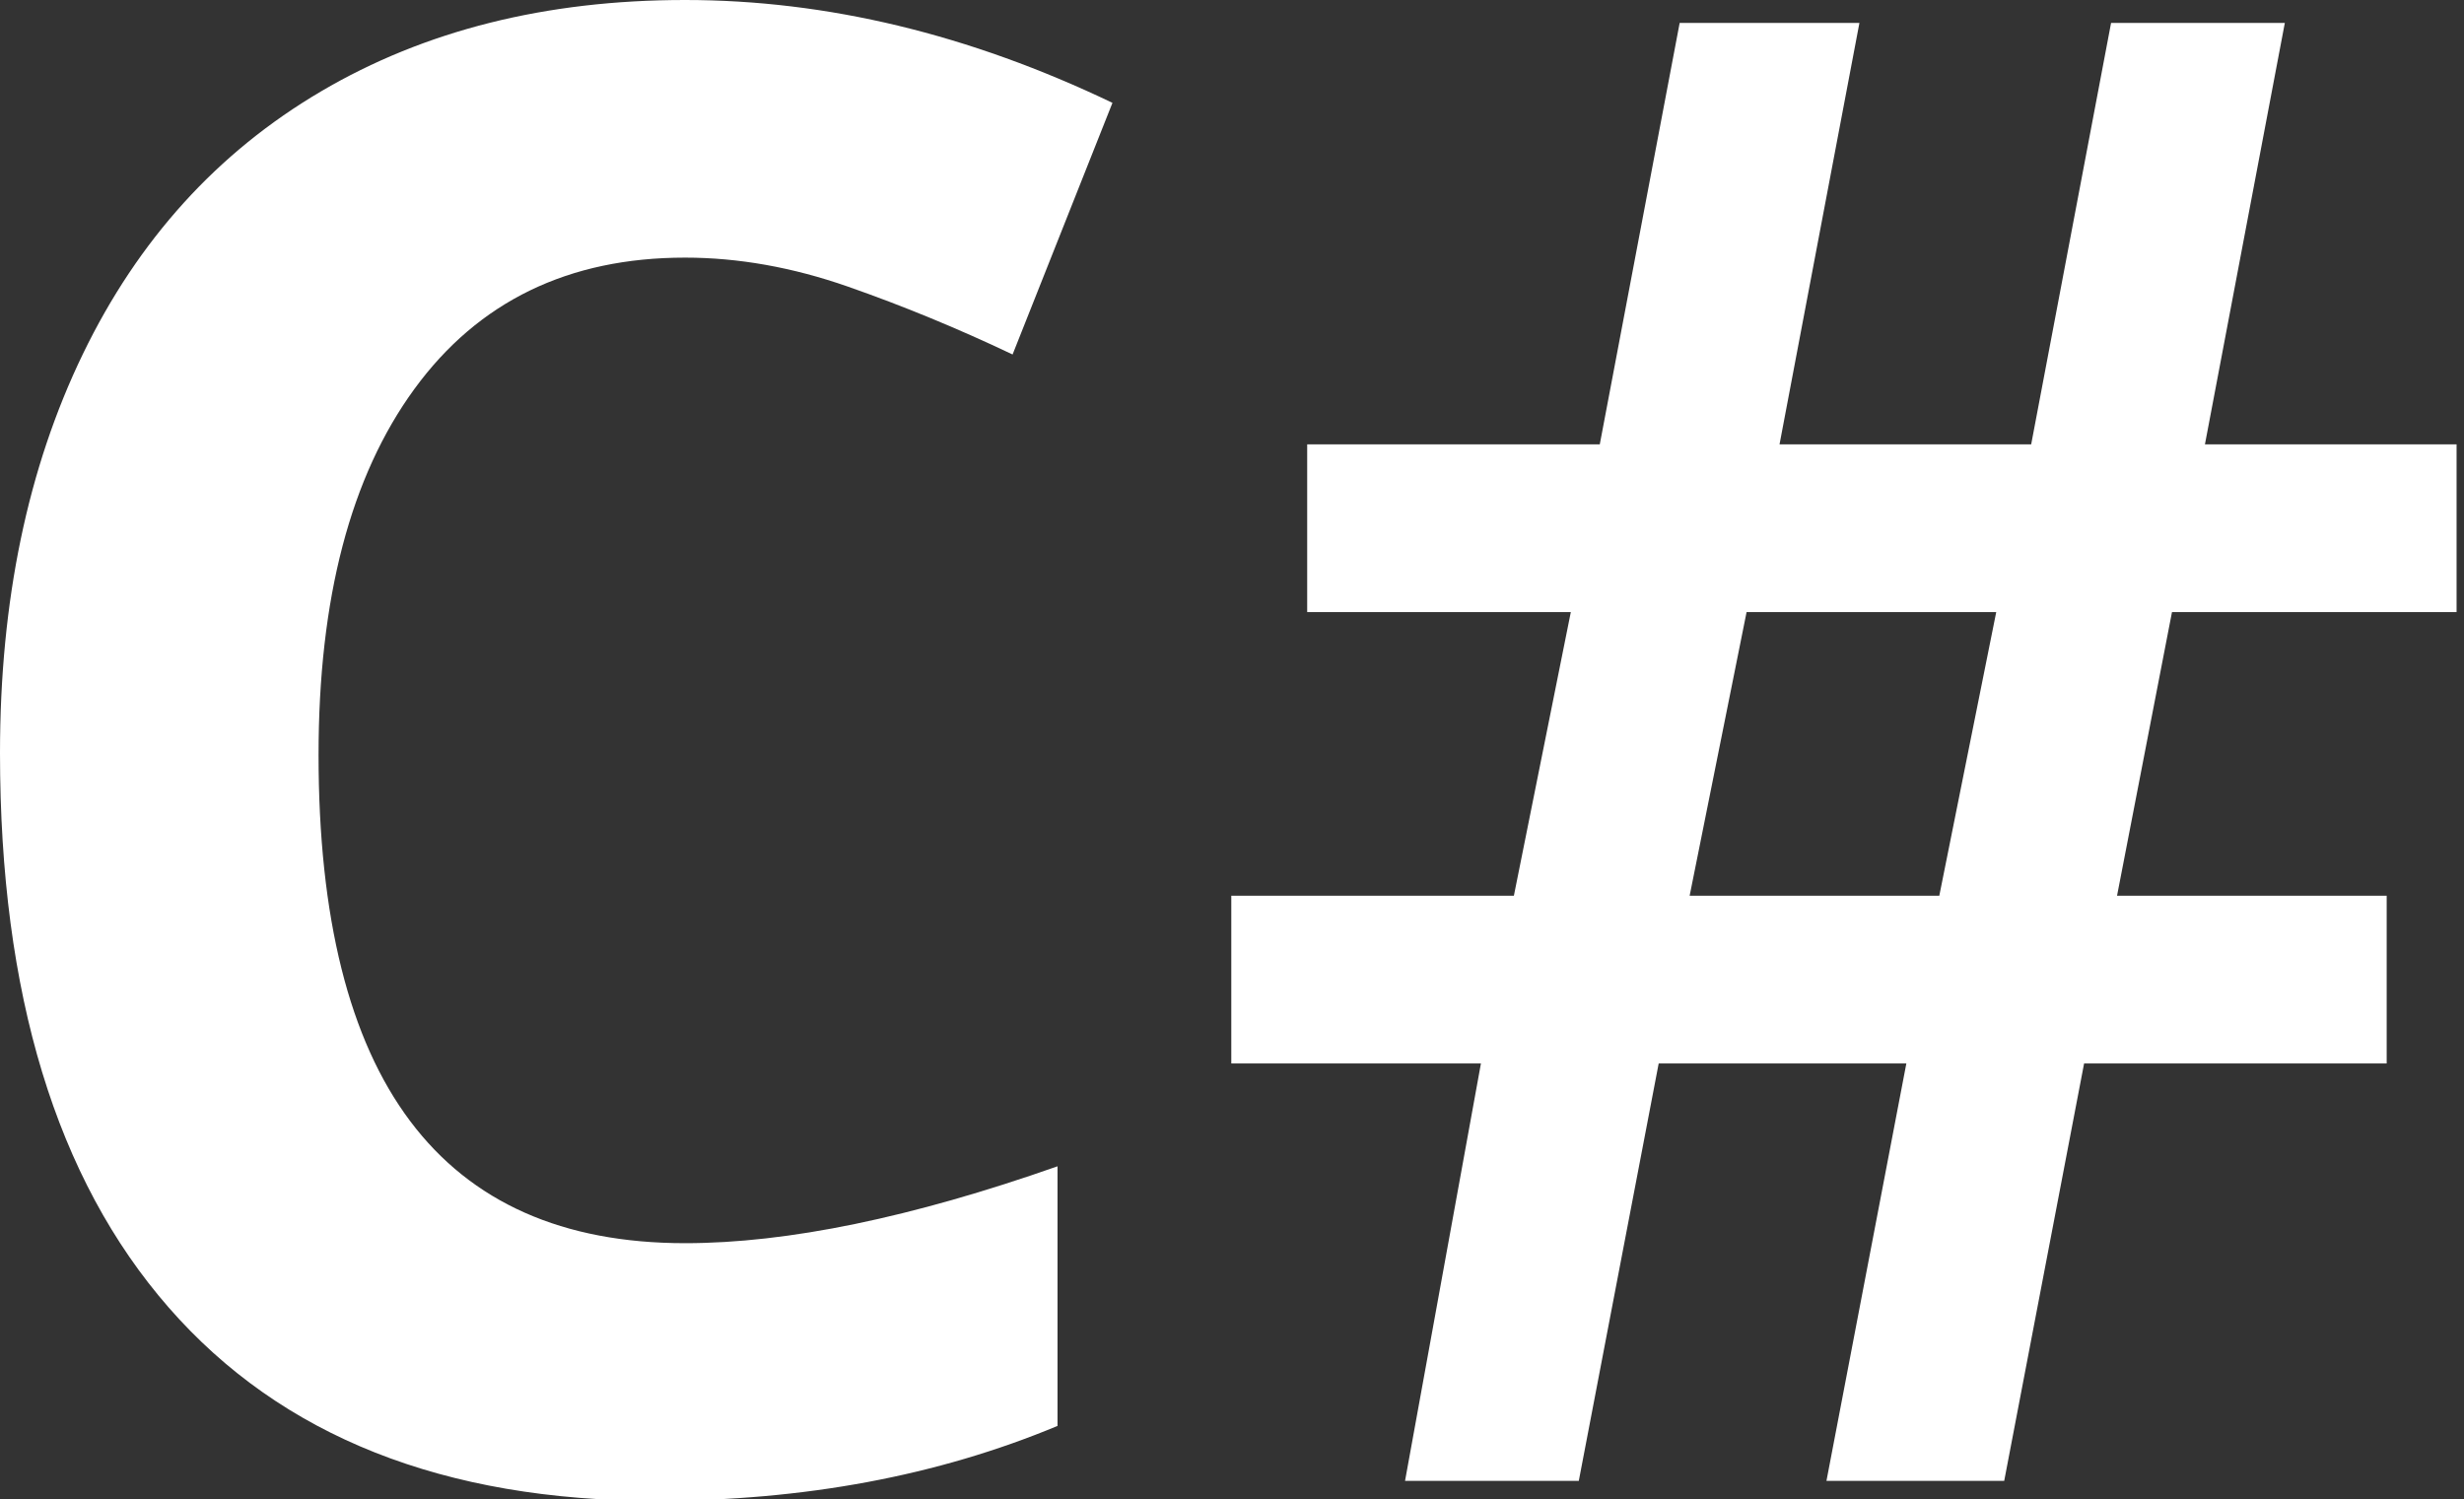 <?xml version="1.0" encoding="UTF-8"?>
<!--

    Copyright (c) 2012-2016 Codenvy, S.A.
    All rights reserved. This program and the accompanying materials
    are made available under the terms of the Eclipse Public License v1.0
    which accompanies this distribution, and is available at
    http://www.eclipse.org/legal/epl-v10.html

    Contributors:
      Codenvy, S.A. - initial API and implementation

-->
<svg width="166px" height="101px" viewBox="0 0 166 101" version="1.1" xmlns="http://www.w3.org/2000/svg" xmlns:xlink="http://www.w3.org/1999/xlink">
    <rect x="0" y="0" width="166" height="101" fill="#333333" stroke="none"/>
    <g stroke="none" stroke-width="1" fill="none" fill-rule="evenodd">
        <g fill="#FFFFFF">
            <path d="M46.152,17.357 C38.303,17.357 32.226,20.306 27.92,26.204 C23.614,32.102 21.461,40.321 21.461,50.861 C21.461,72.793 29.691,83.759 46.152,83.759 C53.059,83.759 61.423,82.033 71.246,78.579 L71.246,96.071 C63.173,99.435 54.158,101.117 44.201,101.117 C29.893,101.117 18.95,96.777 11.37,88.099 C3.79,79.42 0,66.963 0,50.727 C0,40.5 1.861,31.542 5.584,23.85 C9.307,16.158 14.655,10.26 21.629,6.156 C28.604,2.052 36.778,0 46.152,0 C55.705,0 65.303,2.31 74.946,6.929 L68.218,23.883 C64.541,22.134 60.84,20.609 57.118,19.308 C53.395,18.008 49.74,17.357 46.152,17.357 L46.152,17.357 Z M146.327,41.241 L142.626,60.347 L160.791,60.347 L160.791,71.65 L140.406,71.65 L135.024,99.771 L123.049,99.771 L128.431,71.65 L111.746,71.65 L106.364,99.771 L94.658,99.771 L99.771,71.65 L82.952,71.65 L82.952,60.347 L101.991,60.347 L105.826,41.241 L88.065,41.241 L88.065,29.938 L107.777,29.938 L113.159,1.547 L125.269,1.547 L119.887,29.938 L136.841,29.938 L142.223,1.547 L153.929,1.547 L148.547,29.938 L165.5,29.938 L165.5,41.241 L146.327,41.241 Z M113.832,60.347 L130.651,60.347 L134.486,41.241 L117.667,41.241 L113.832,60.347 Z"></path>
        </g>
    </g>
</svg>